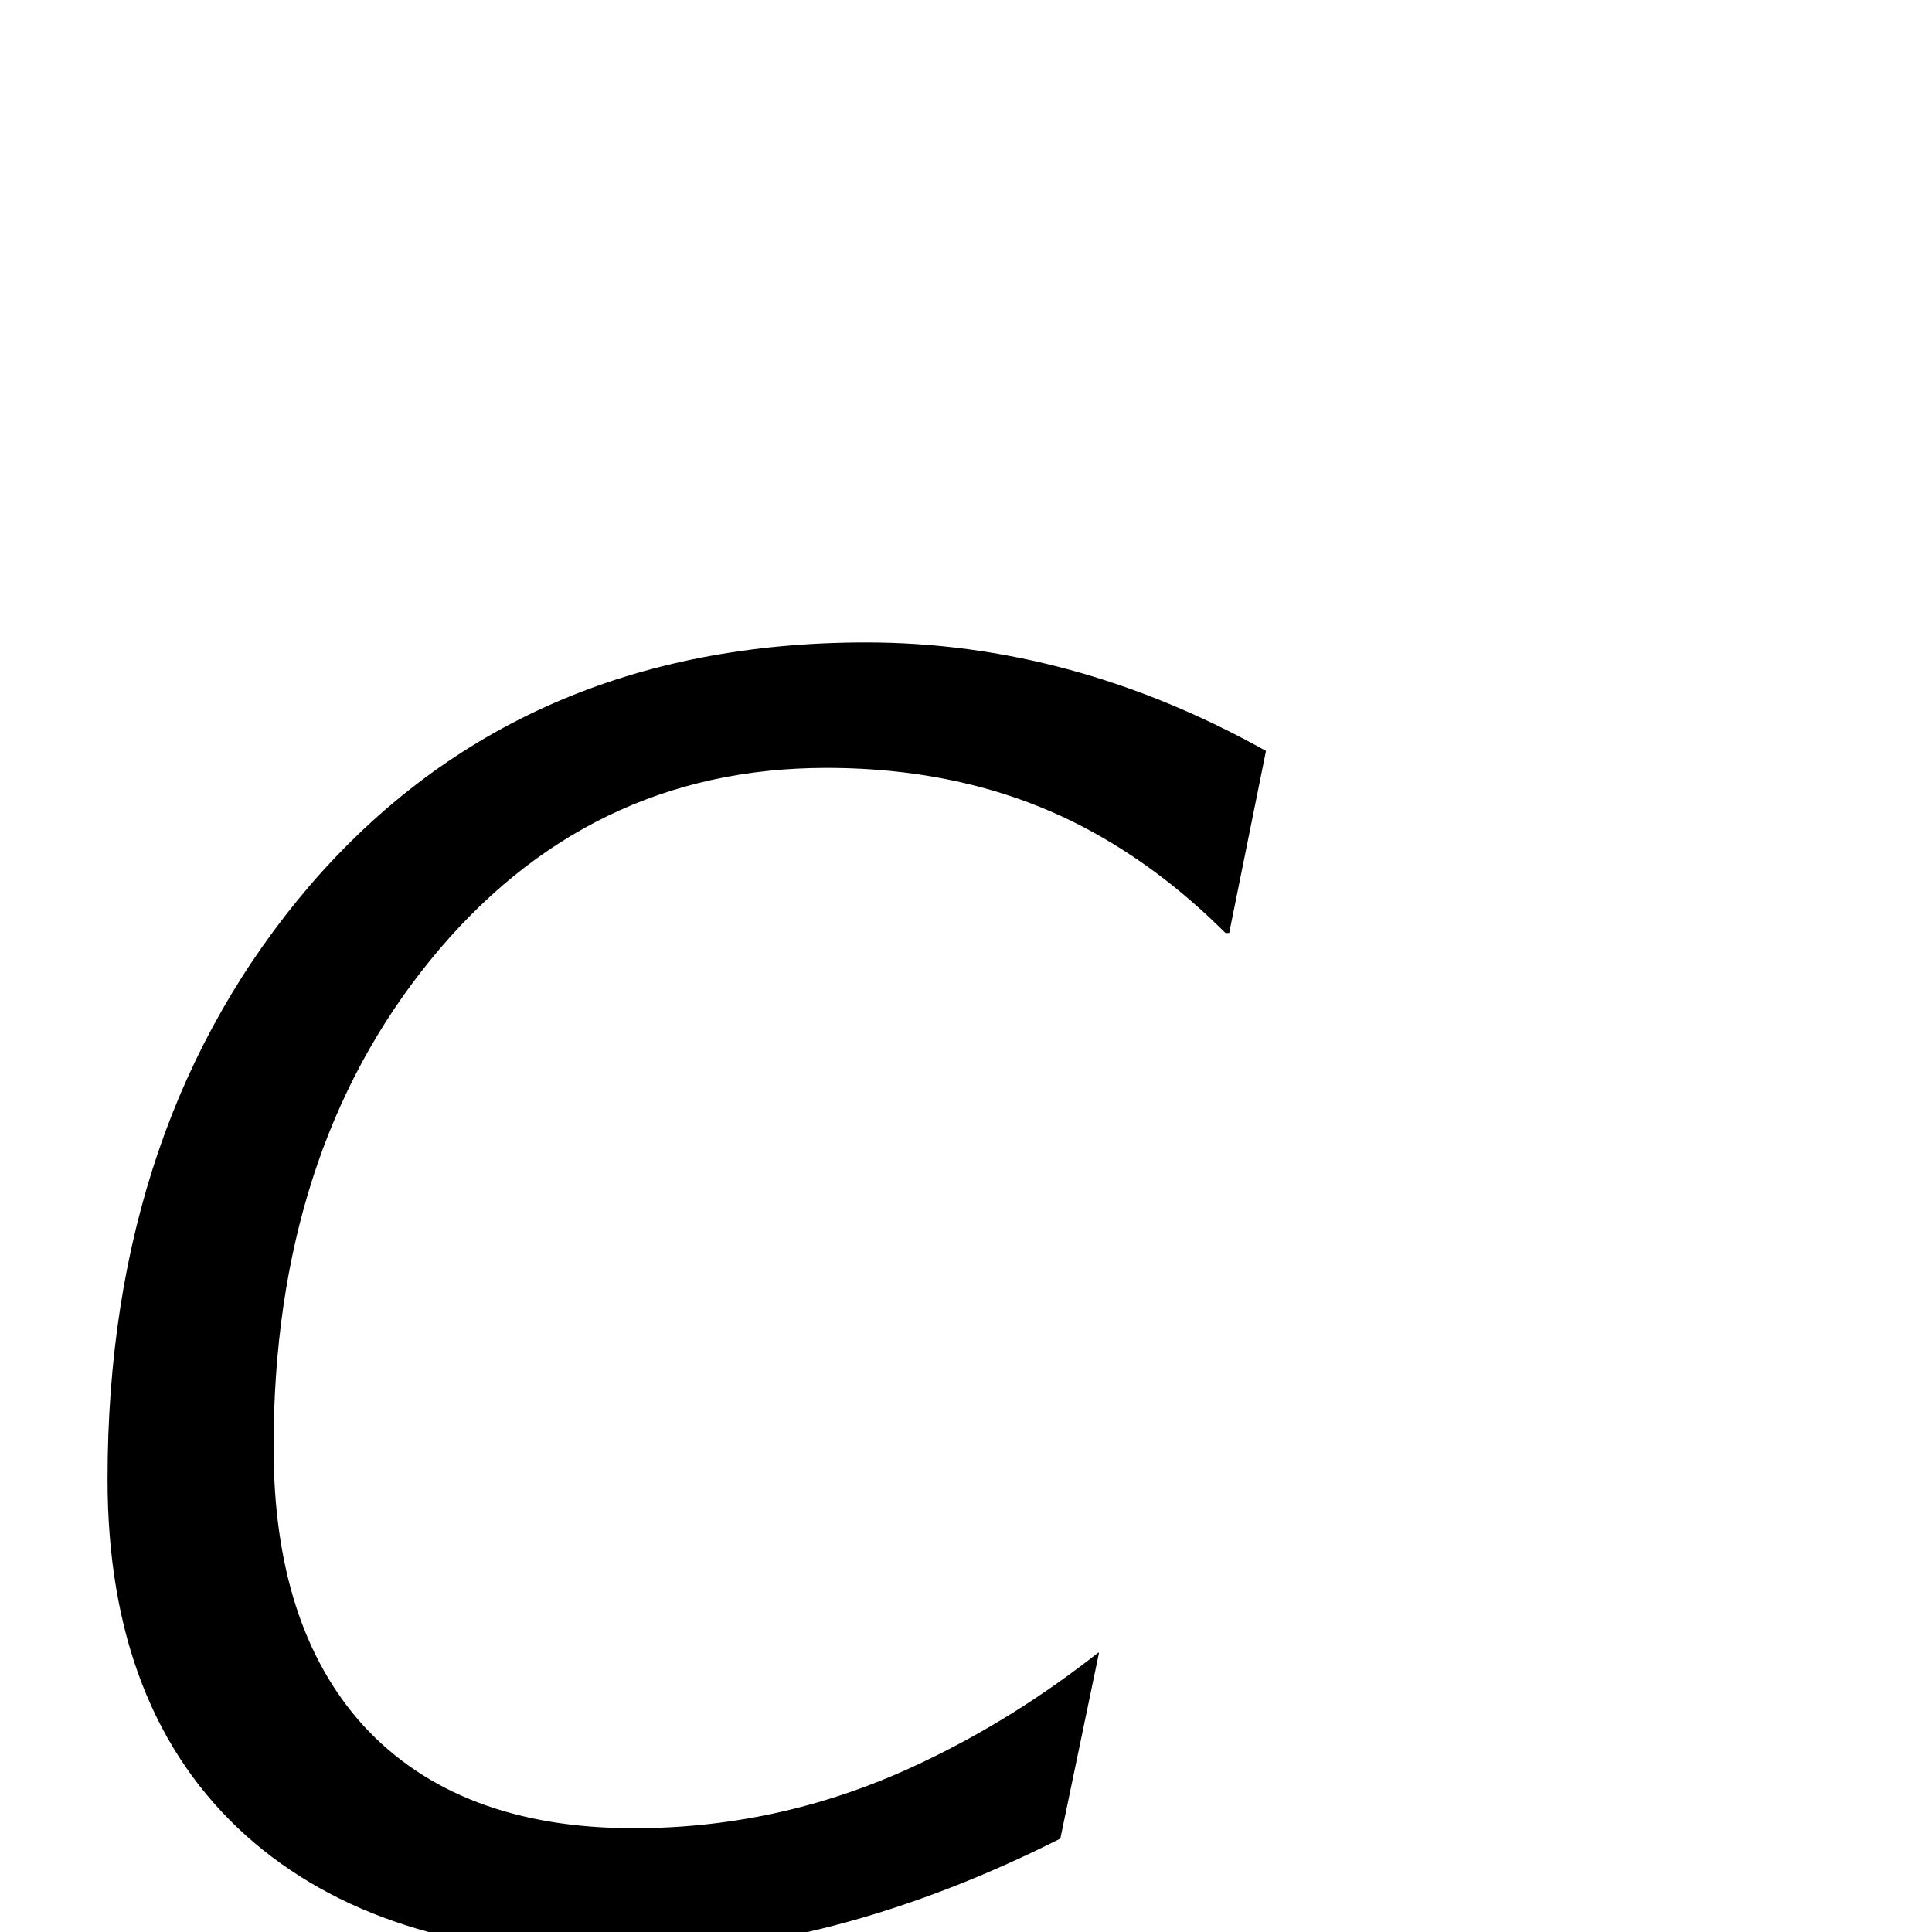 <?xml version="1.0" standalone="no"?>
<!DOCTYPE svg PUBLIC "-//W3C//DTD SVG 1.1//EN" "http://www.w3.org/Graphics/SVG/1.1/DTD/svg11.dtd" >
<svg viewBox="0 -442 2048 2048">
  <g transform="matrix(1 0 0 -1 0 1606)">
   <path fill="currentColor"
d="M1342 1252l-39 -193h-4q-70 70 -150 112q-120 63 -273 63q-254 0 -420 -204t-166 -516q0 -190 95 -295q100 -109 287 -109q160 0 306 70q97 46 186 116h1l-41 -197q-244 -123 -473 -123q-249 0 -390 126q-147 132 -147 378q0 379 215 630q222 257 589 257q218 0 424 -115
z" />
  </g>

</svg>
